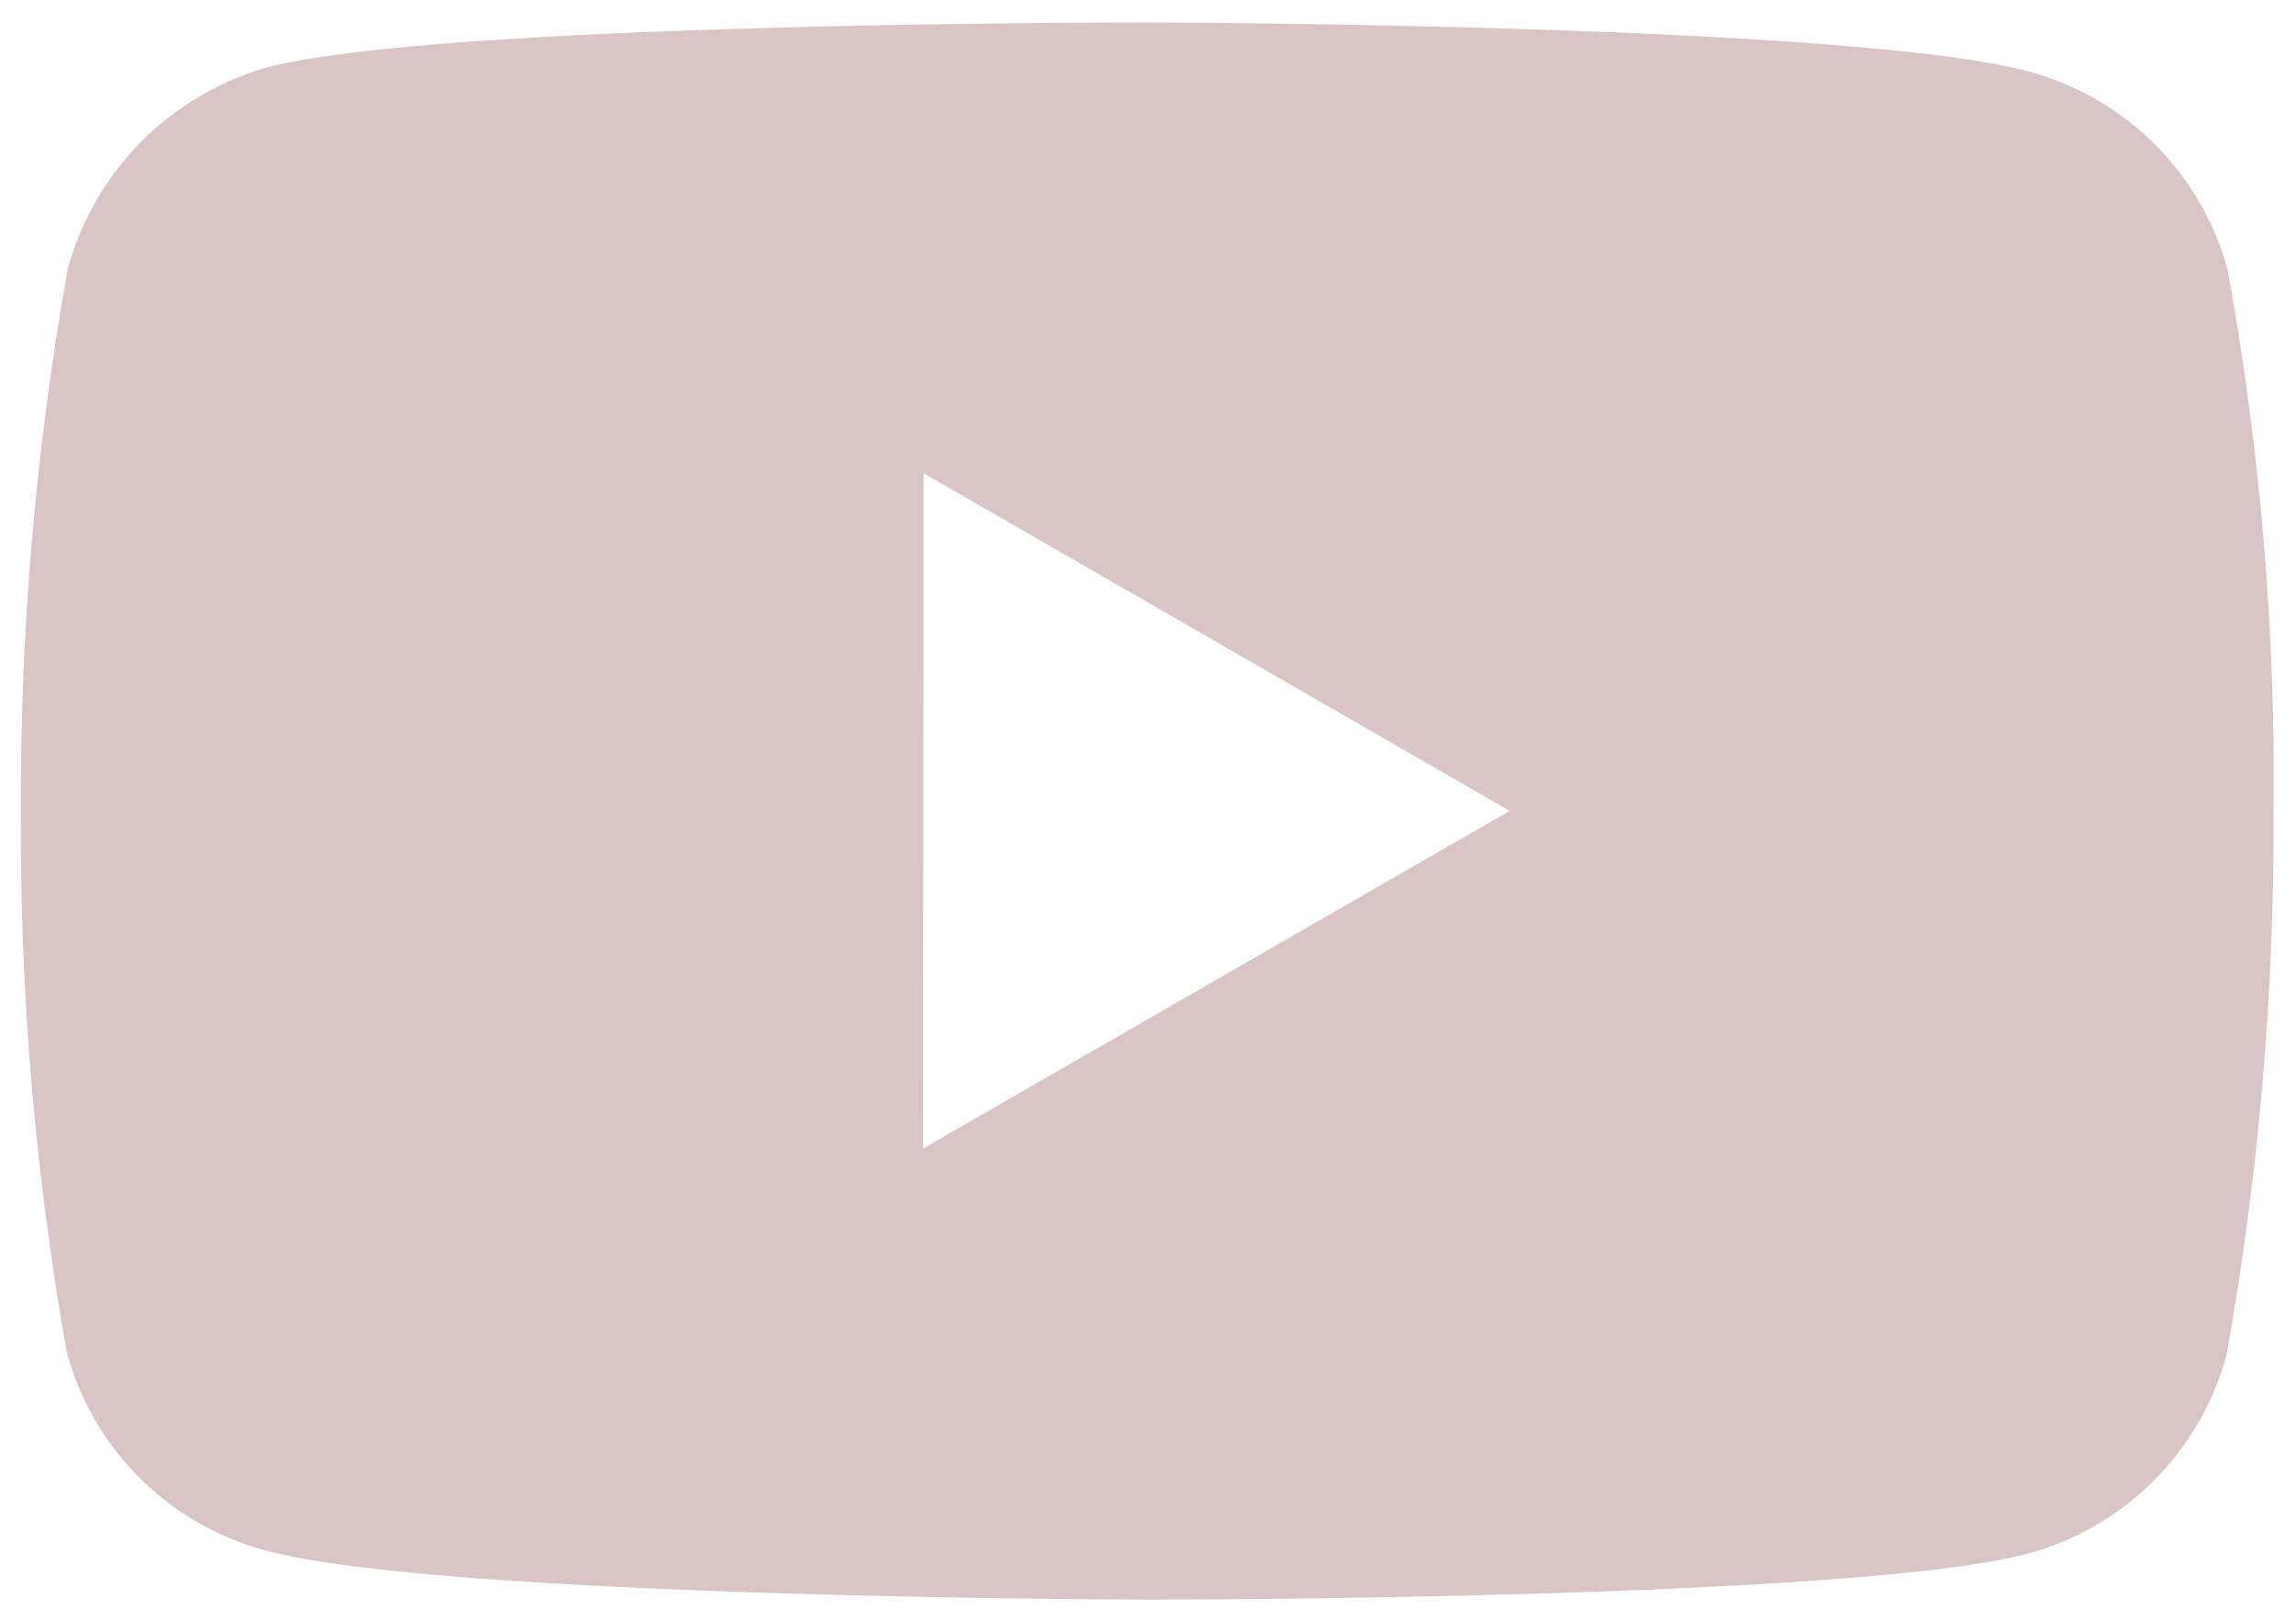 <?xml version="1.0" encoding="UTF-8" standalone="no"?><svg width='34' height='24' viewBox='0 0 34 24' fill='none' xmlns='http://www.w3.org/2000/svg'>
<path d='M17.01 23.687H16.977C16.873 23.687 6.535 23.667 3.927 22.958C3.222 22.768 2.579 22.397 2.063 21.881C1.547 21.364 1.176 20.721 0.987 20.017C0.518 17.371 0.291 14.687 0.31 12C0.298 9.308 0.531 6.621 1.005 3.972C1.2 3.266 1.573 2.622 2.088 2.101C2.604 1.581 3.244 1.202 3.948 1C6.485 0.333 16.538 0.333 16.965 0.333H17C17.105 0.333 27.47 0.353 30.052 1.062C31.483 1.45 32.602 2.568 32.988 4C33.472 6.657 33.7 9.352 33.667 12.052C33.678 14.74 33.445 17.424 32.97 20.07C32.778 20.774 32.405 21.416 31.889 21.931C31.372 22.447 30.73 22.818 30.025 23.008C27.492 23.68 17.437 23.687 17.01 23.687V23.687ZM13.677 7.008L13.668 17.008L22.355 12.008L13.677 7.008Z' fill='#D9C5C5'/>
</svg>
